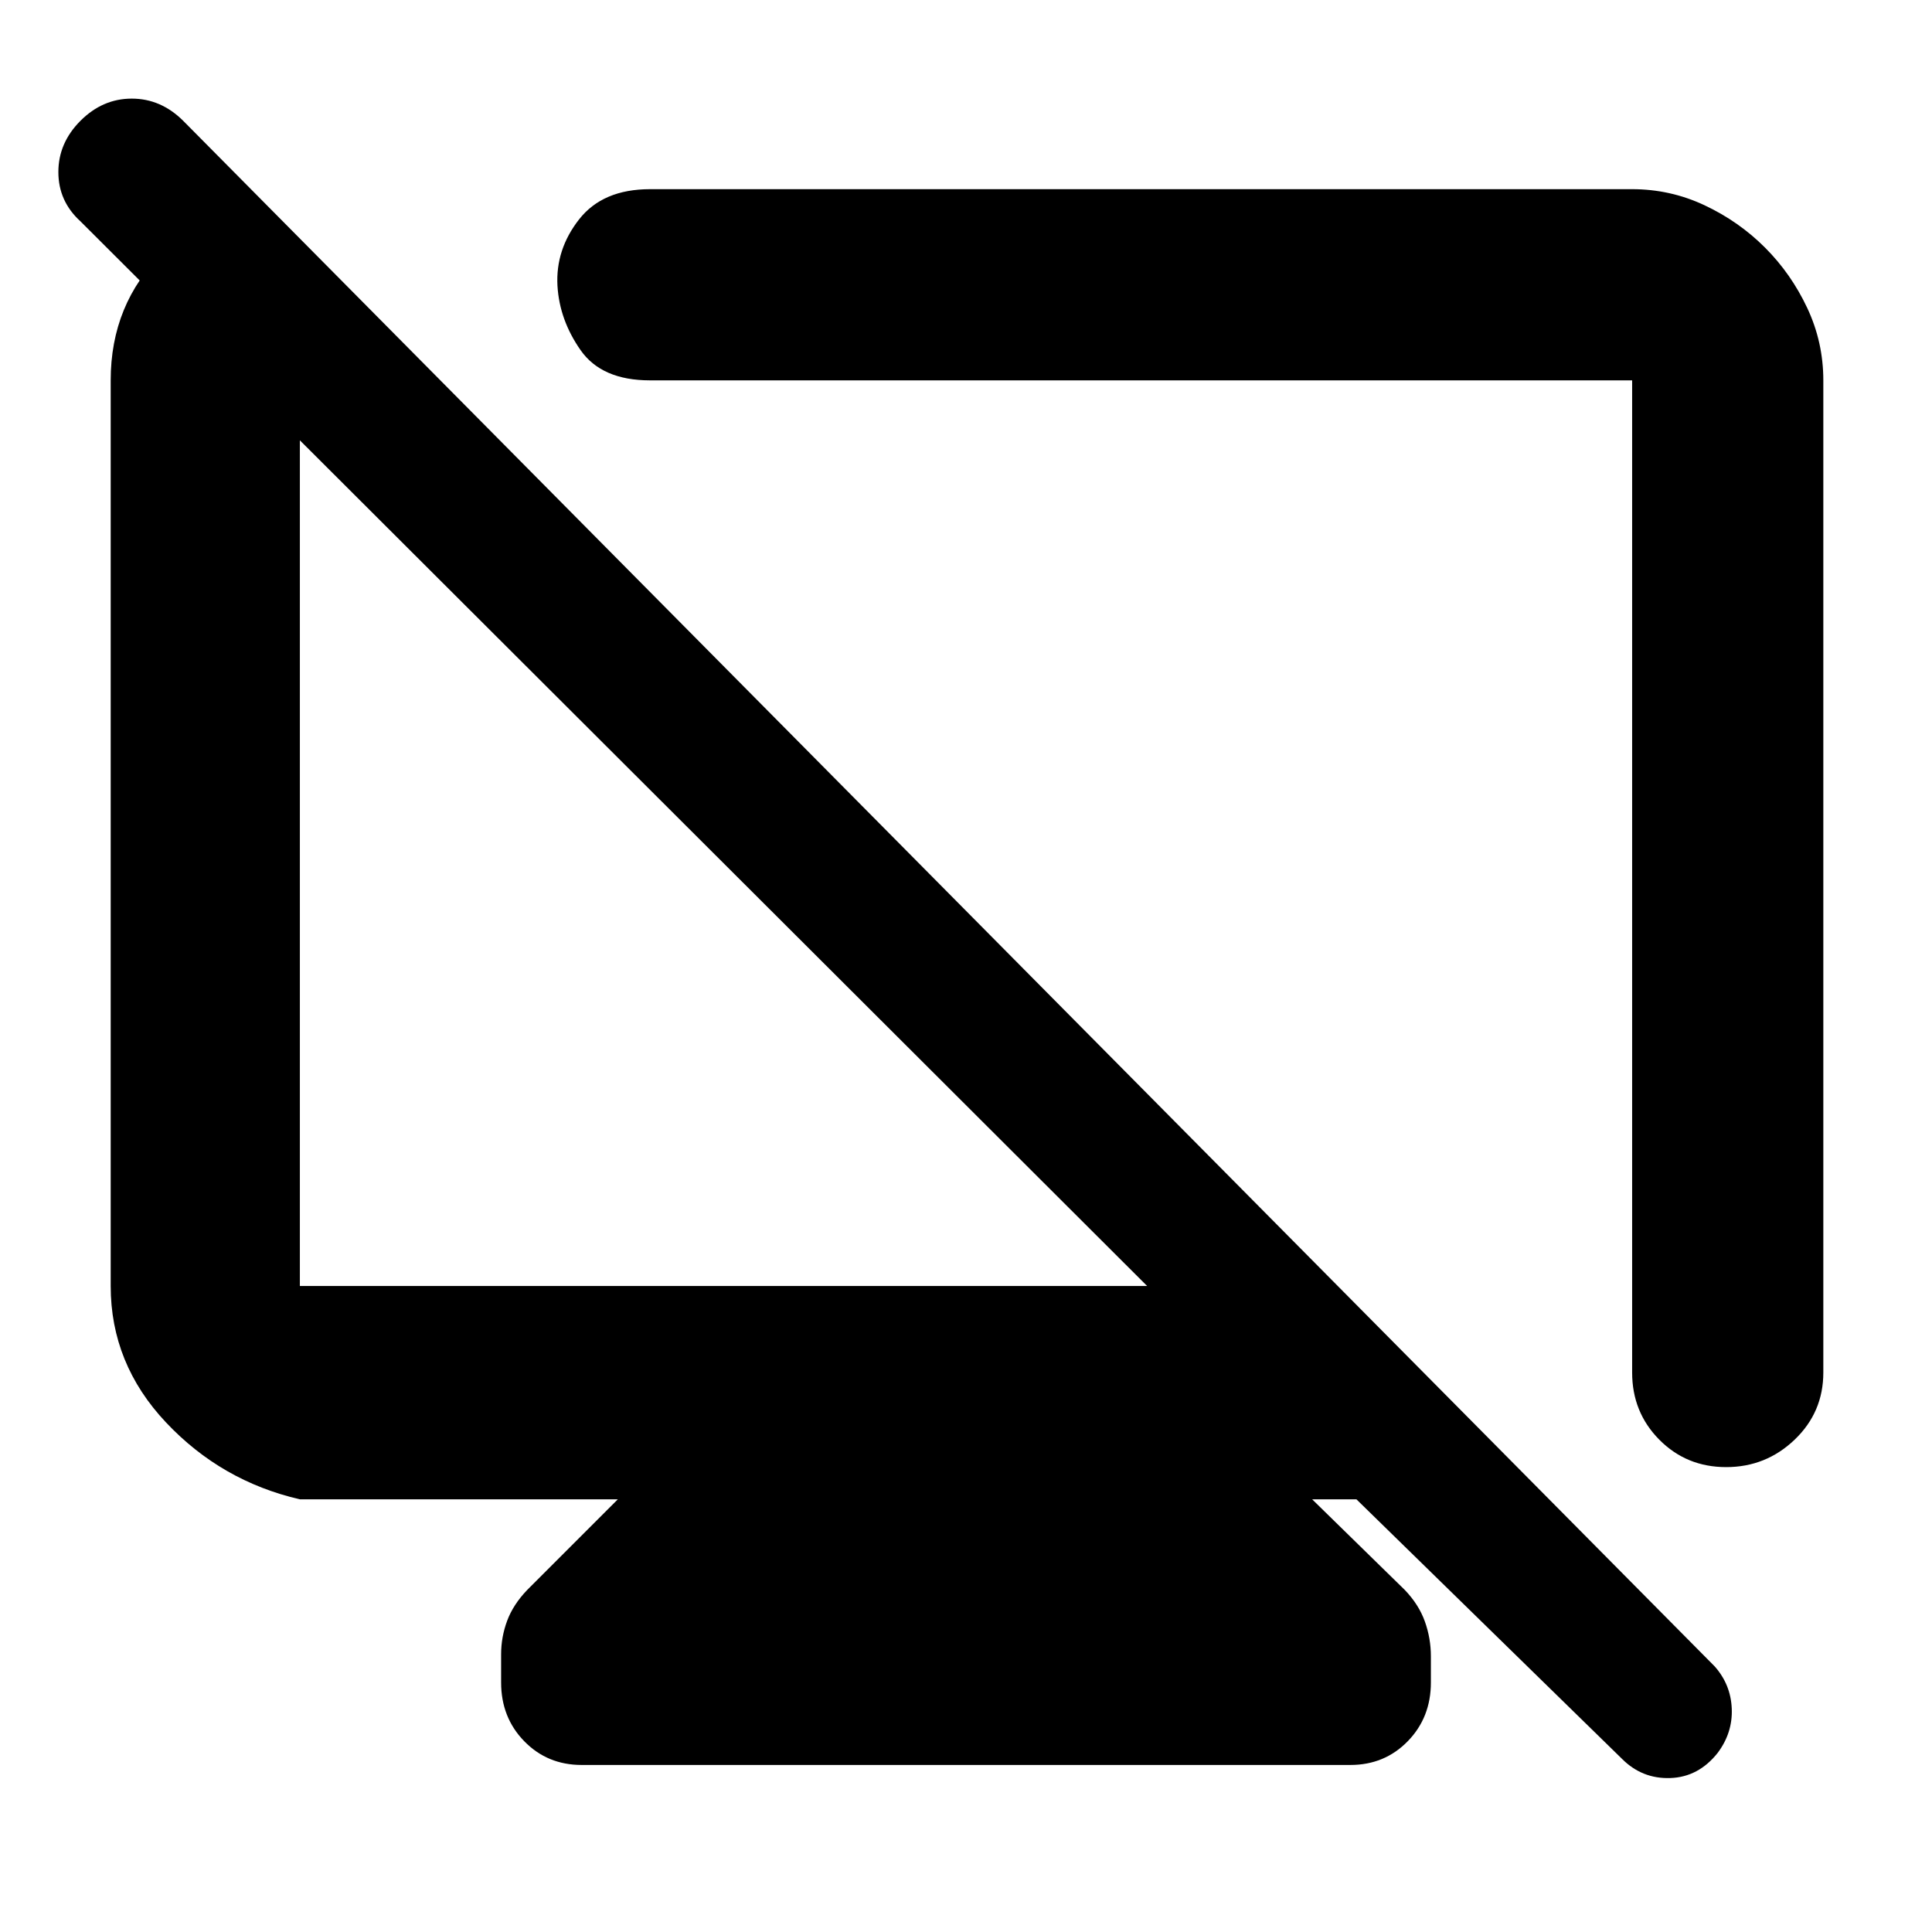 <svg xmlns="http://www.w3.org/2000/svg" width="48" height="48" viewBox="0 -960 960 960"><path d="m130-860 87 89h-68v450h421L40-850q-11-10-11-24.5T40-900q11-11 25.467-11Q79.933-911 91-900l761 768q8 9 8.5 21t-7 22Q844-77 830-76.5T806-86L674-215h-22l46 45q7 7.286 10 15.686 3 8.401 3 17.314v13q0 17.425-11.5 29.213Q688-83 671-83H289q-17 0-28.5-11.787Q249-106.575 249-124v-14q0-8.565 3-16.64 3-8.074 10-15.36l45-45H149q-39-9-66.5-38.181Q55-282.362 55-321v-450q0-38 26-63.5t49-25.5Zm681-6q18.978 0 35.989 8Q864-850 877-837t21 30.011q8 17.011 8 35.989v493q0 19.75-14.263 33.375t-34 13.625Q838-231 824.5-244.625 811-258.25 811-278v-493H323q-24 0-34.5-15T277-818q-1-18 10.75-33T323-866h488ZM558-518Zm-198-12Z"/></svg>